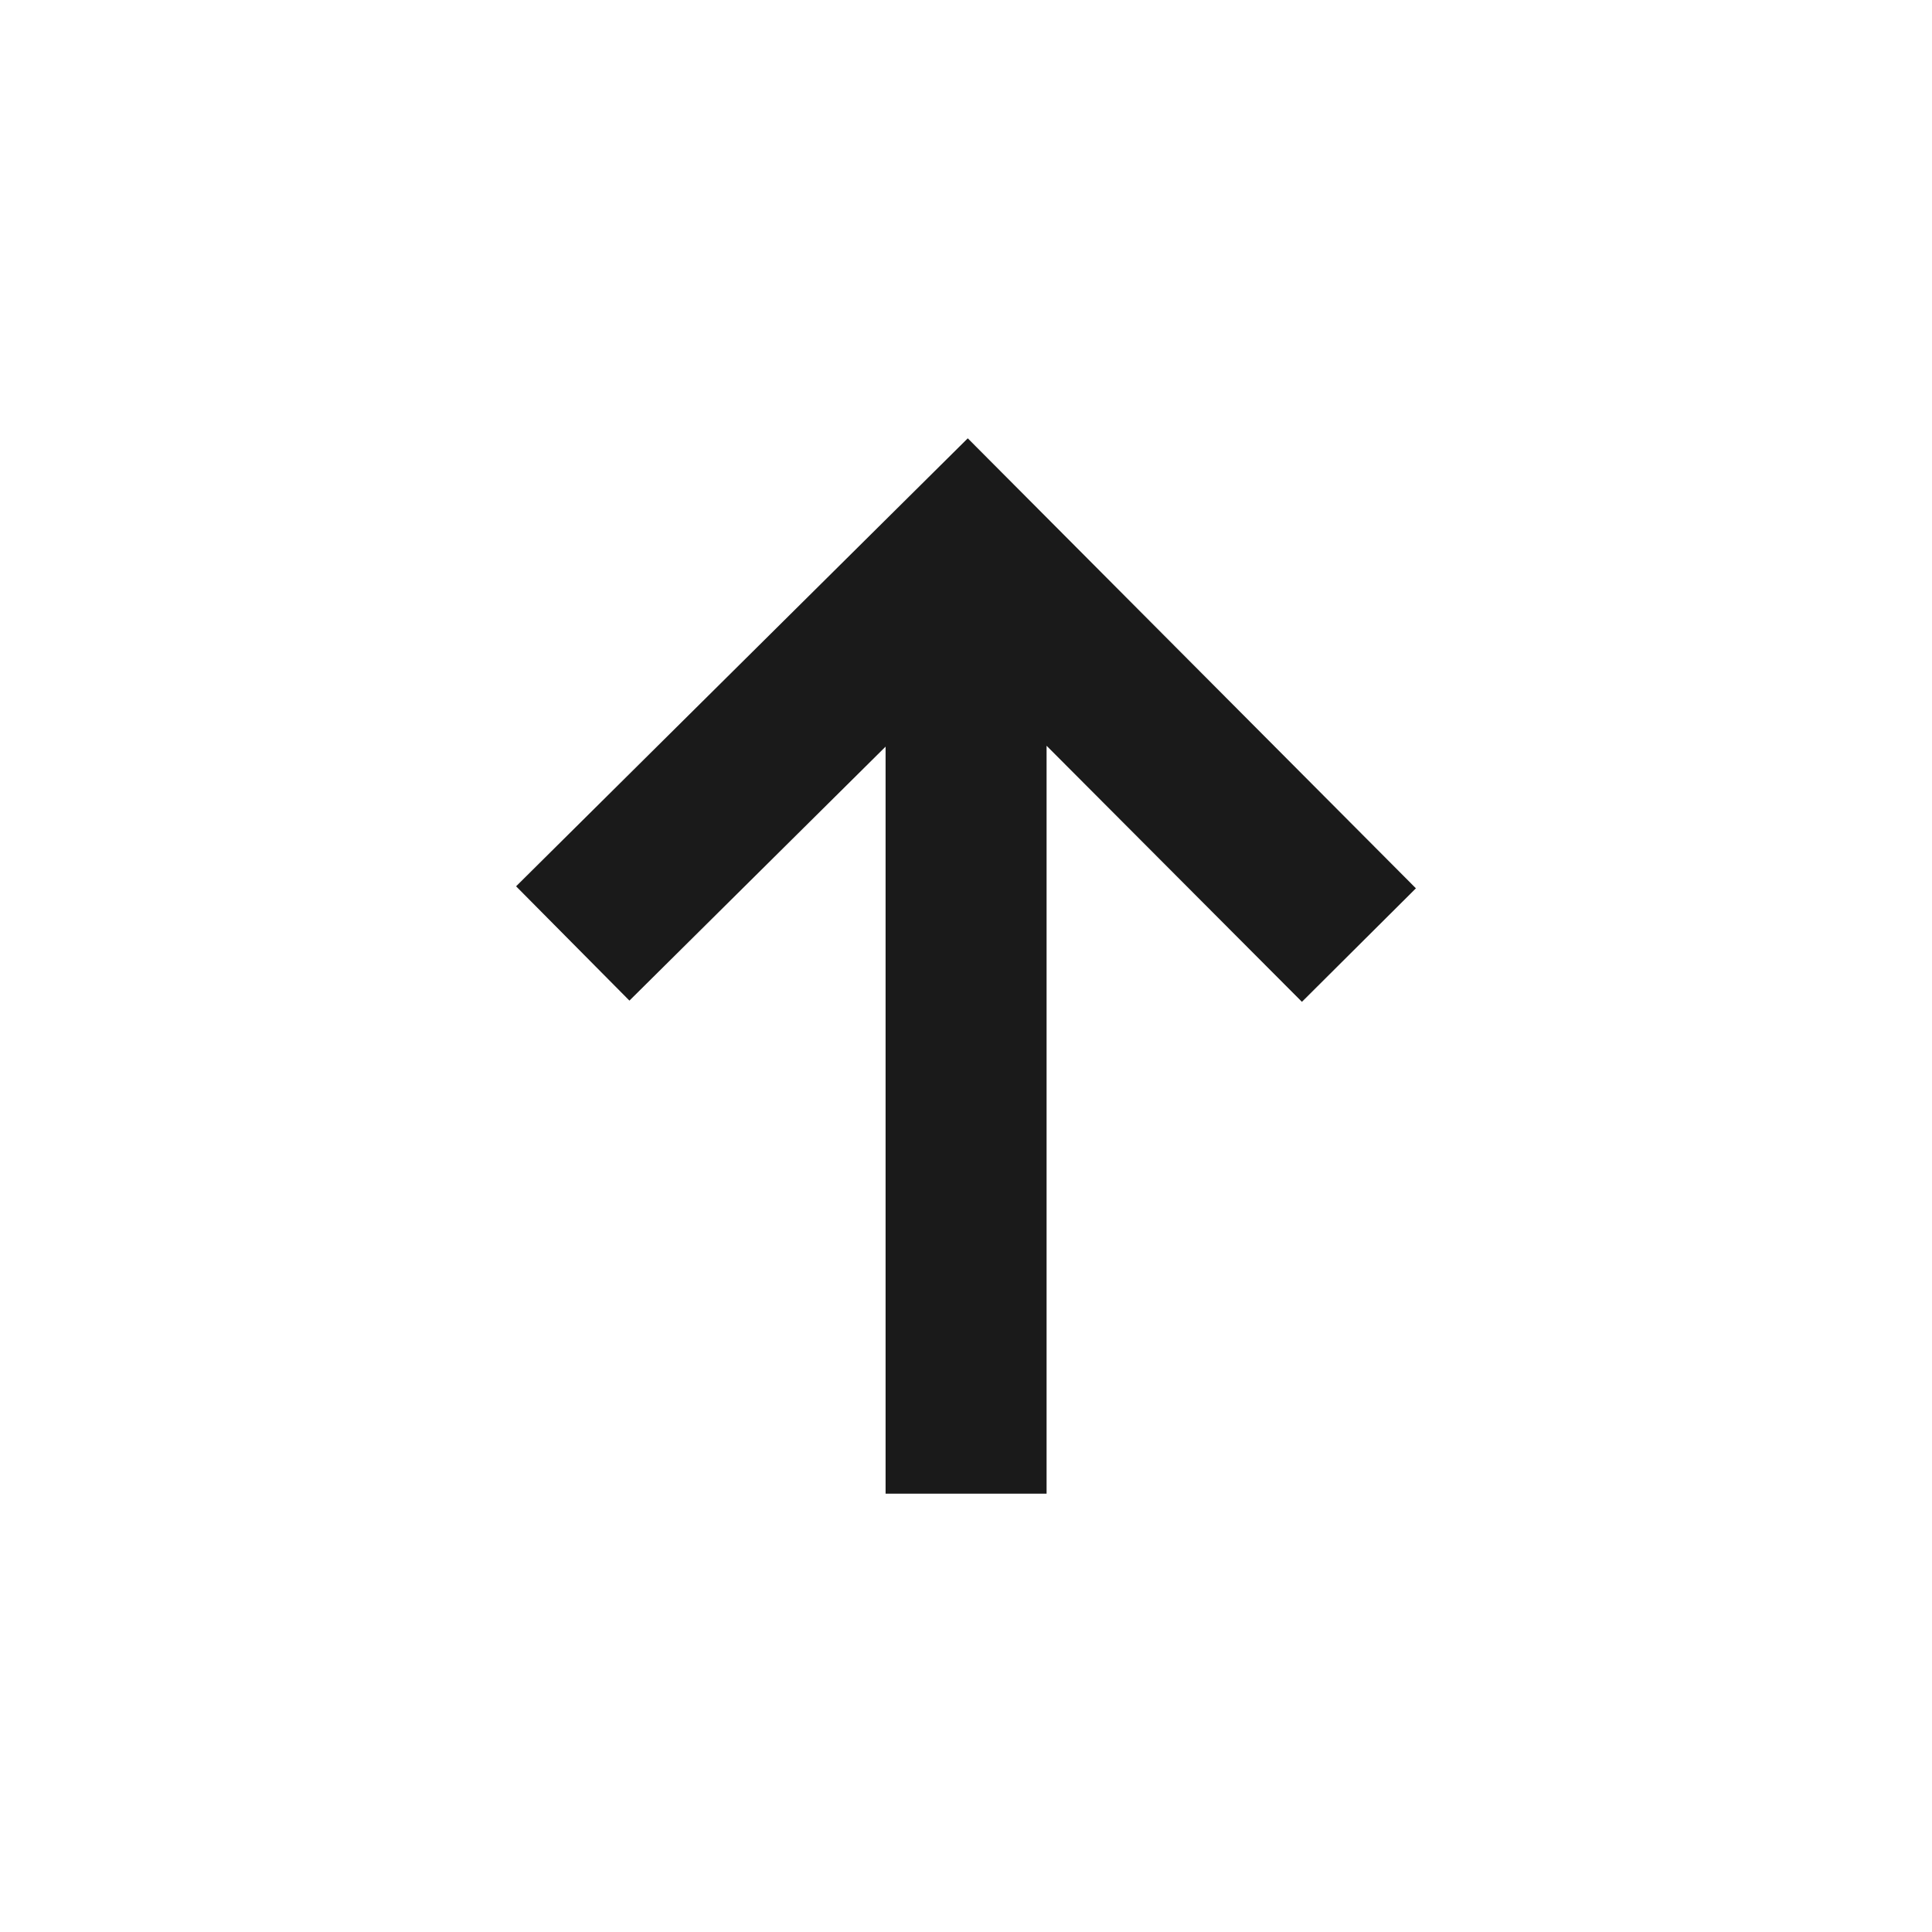 <?xml version="1.0" encoding="UTF-8" standalone="no"?><!DOCTYPE svg PUBLIC "-//W3C//DTD SVG 1.1//EN" "http://www.w3.org/Graphics/SVG/1.1/DTD/svg11.dtd"><svg width="100%" height="100%" viewBox="0 0 24 24" version="1.1" xmlns="http://www.w3.org/2000/svg" xmlns:xlink="http://www.w3.org/1999/xlink" xml:space="preserve" style="fill-rule:evenodd;clip-rule:evenodd;stroke-linejoin:round;stroke-miterlimit:1.414;"><rect id="tertium.-arrow.-up" x="0" y="0" width="24" height="24" style="fill:none;"/><path id="path4172" d="M17.589,11.035l-5.567,-5.59l-5.611,5.565l1.408,1.42l3.182,-3.155l0,9.28l2,0l0,-9.291l3.172,3.181l1.416,-1.41l0,0Z" style="fill:#1a1a1a;"/></svg>